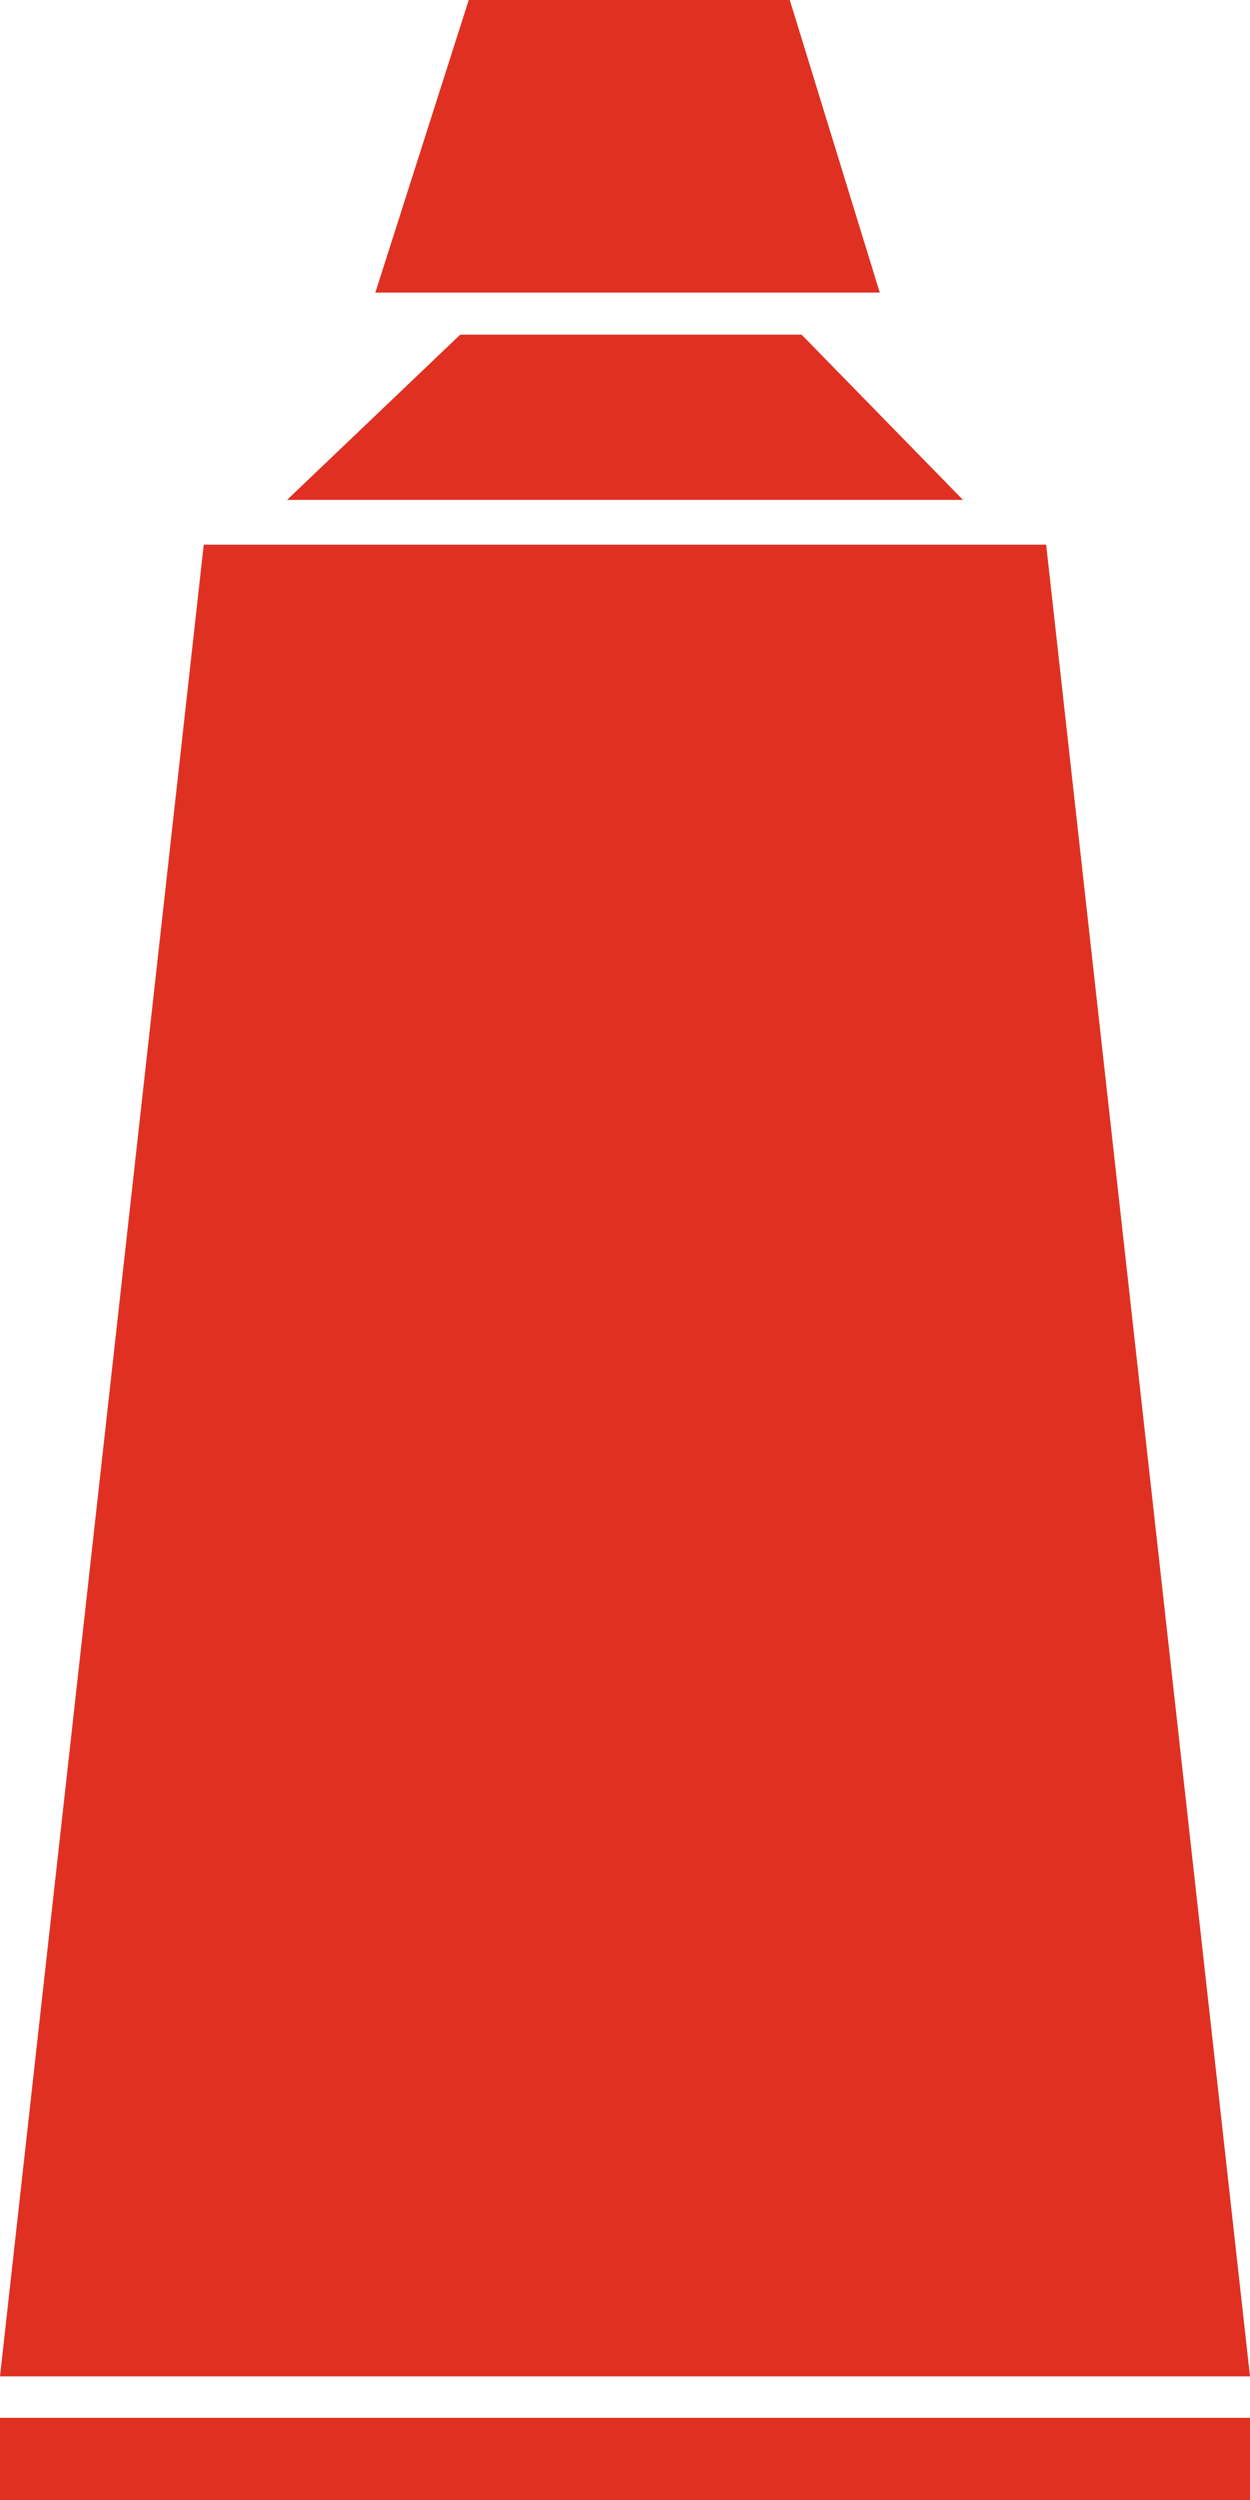 <svg width="11" height="22" viewBox="0 0 11 22" fill="none" xmlns="http://www.w3.org/2000/svg">
<g clip-path="url(#clip0_1301_1271)">
<path d="M3.303 2.575H7.742L6.95 0H4.125L3.303 2.575Z" fill="#DF3021"/>
<path d="M2.526 4.399H8.474L7.054 2.945H4.05L2.526 4.399Z" fill="#DF3021"/>
<path d="M1.793 4.793H9.206L11 20.912H0L1.793 4.793Z" fill="#DF3021"/>
<path d="M11 21.277H0V22.001H11V21.277Z" fill="#DF3021"/>
</g>
<defs>
<clipPath id="clip0_1301_1271">
<rect width="11" height="22" fill="white"/>
</clipPath>
</defs>
</svg>

